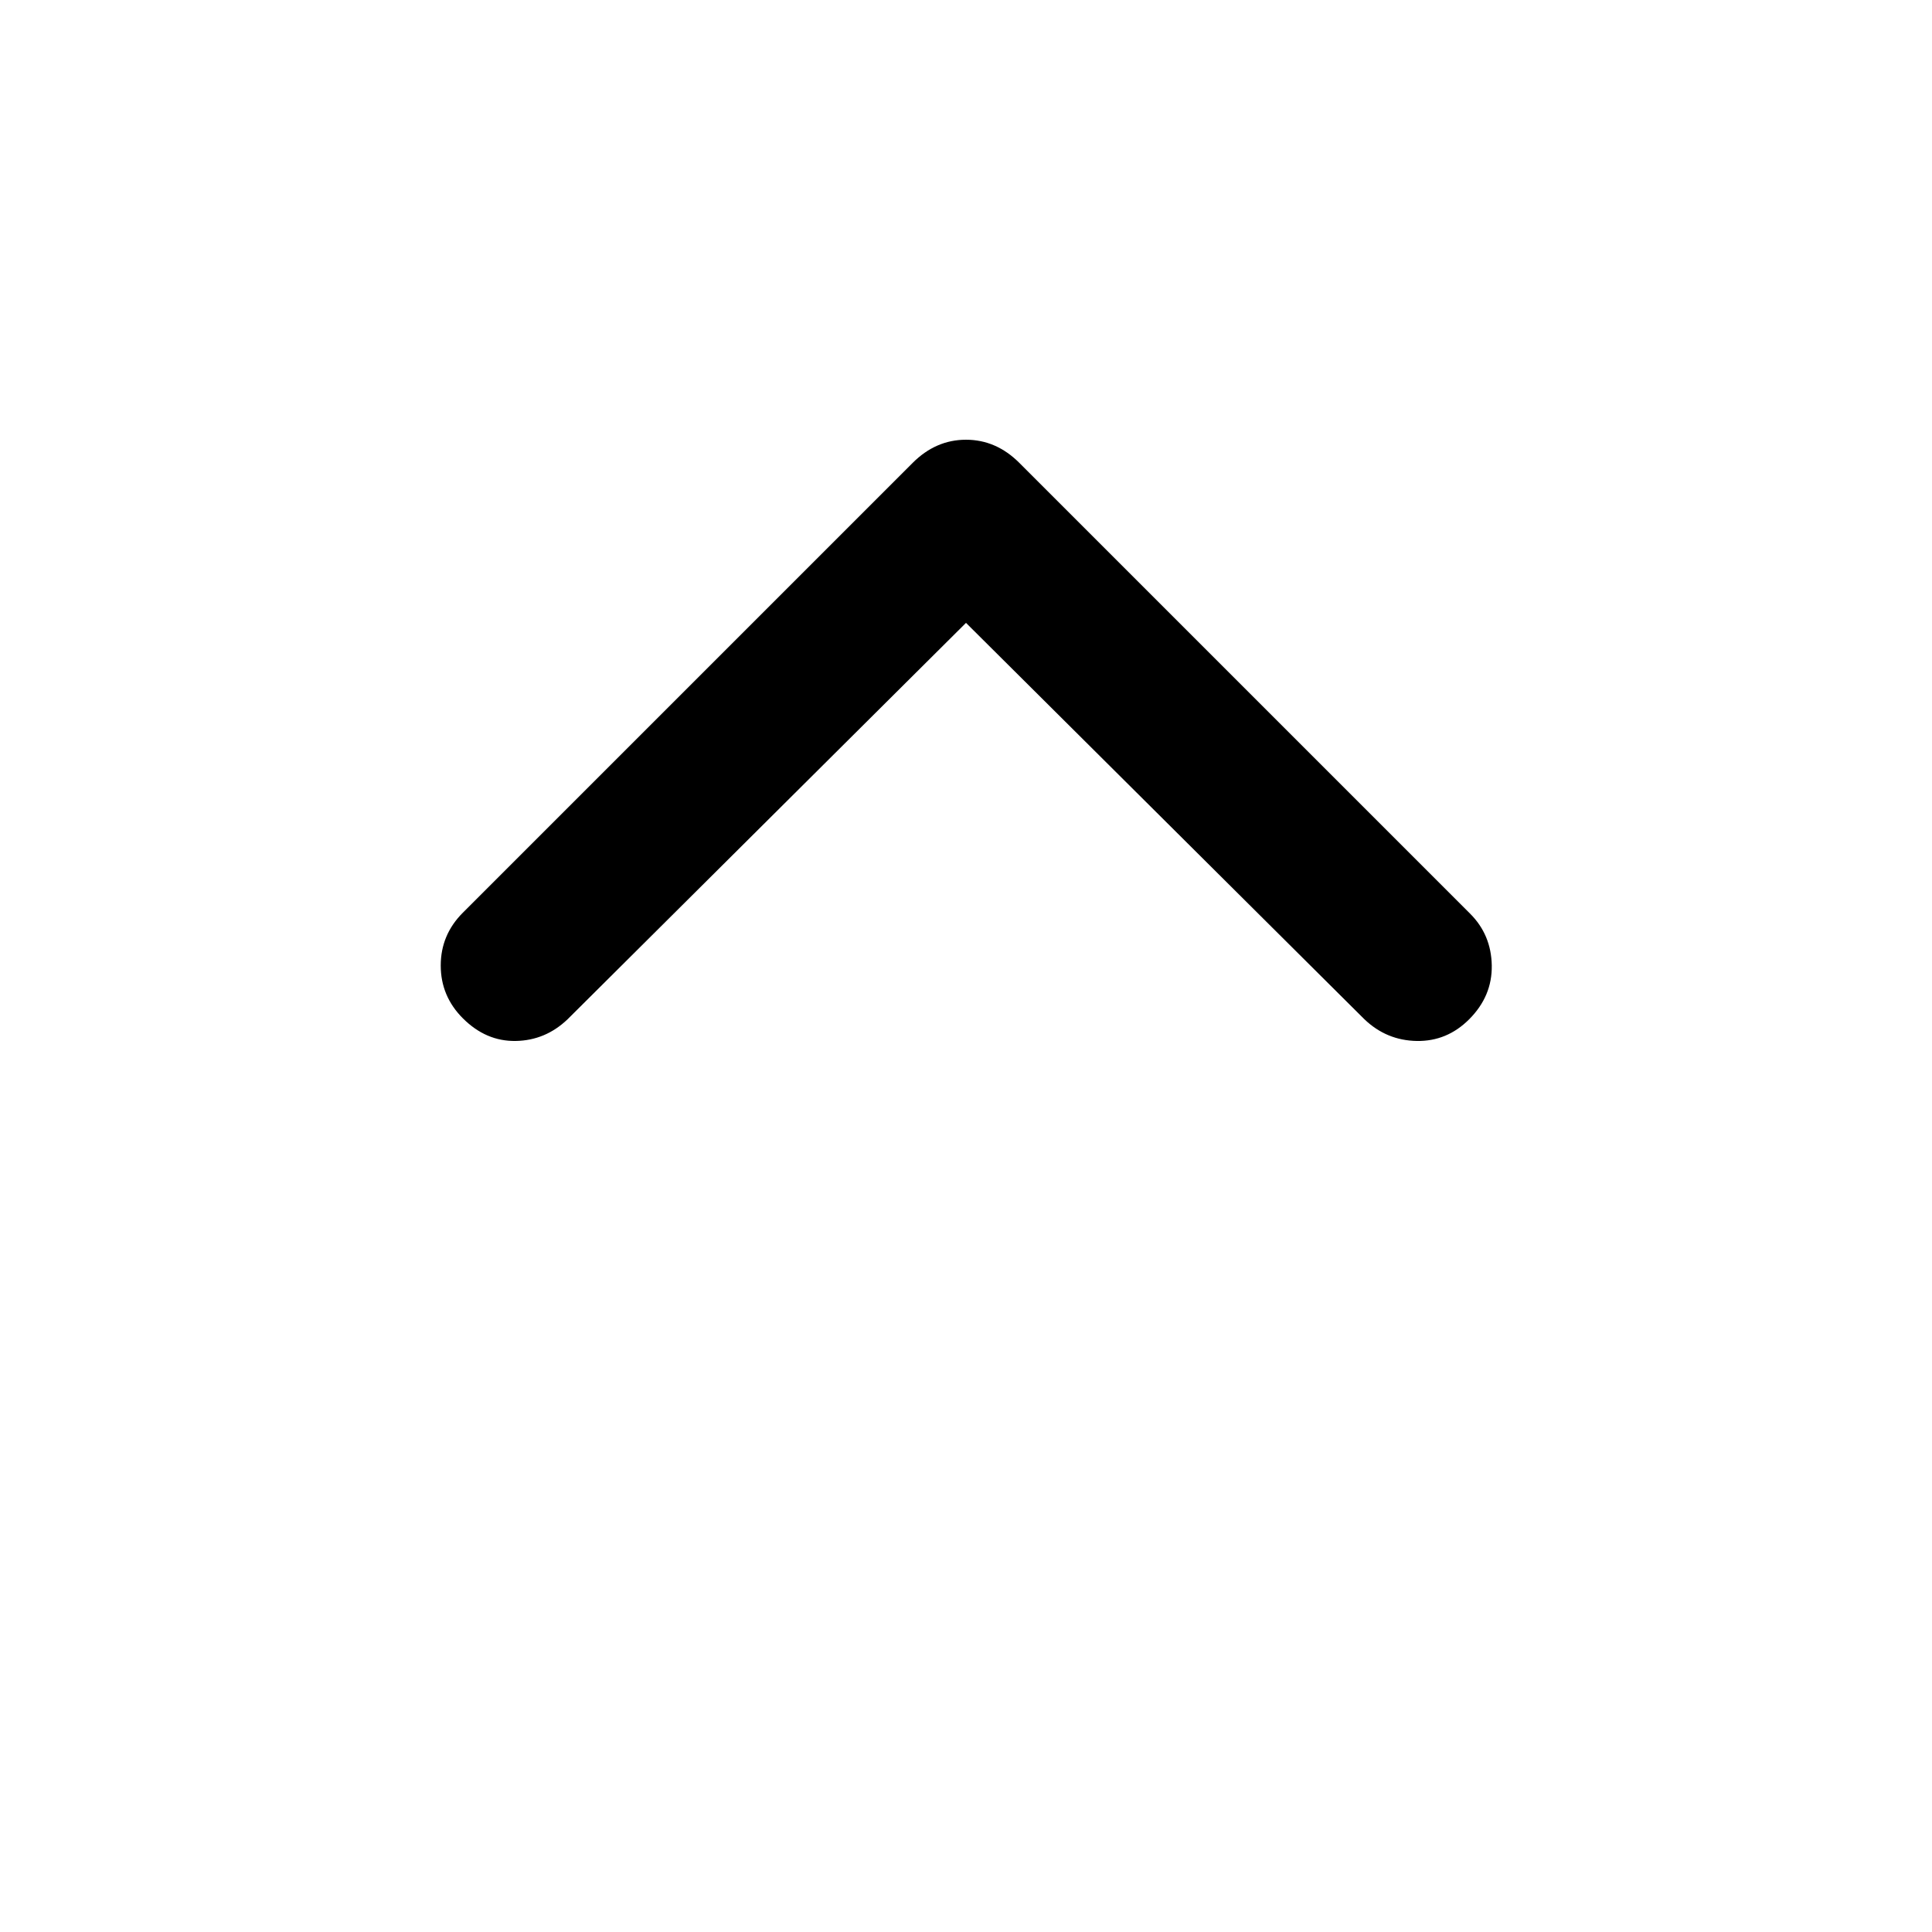 <svg xmlns="http://www.w3.org/2000/svg" height="24" viewBox="0 -960 960 960" width="24"><path d="m480-650.5-198 197q-11 10.5-25.75 10.75T230-454q-11-11-11-26.25t11-26.25L453.5-730q11.5-11.5 26.5-11.5t26.5 11.5l224 224q10.5 10.5 10.75 25.75T730-453.5q-11 11-26 10.75t-26-10.75l-198-197Z"/></svg>